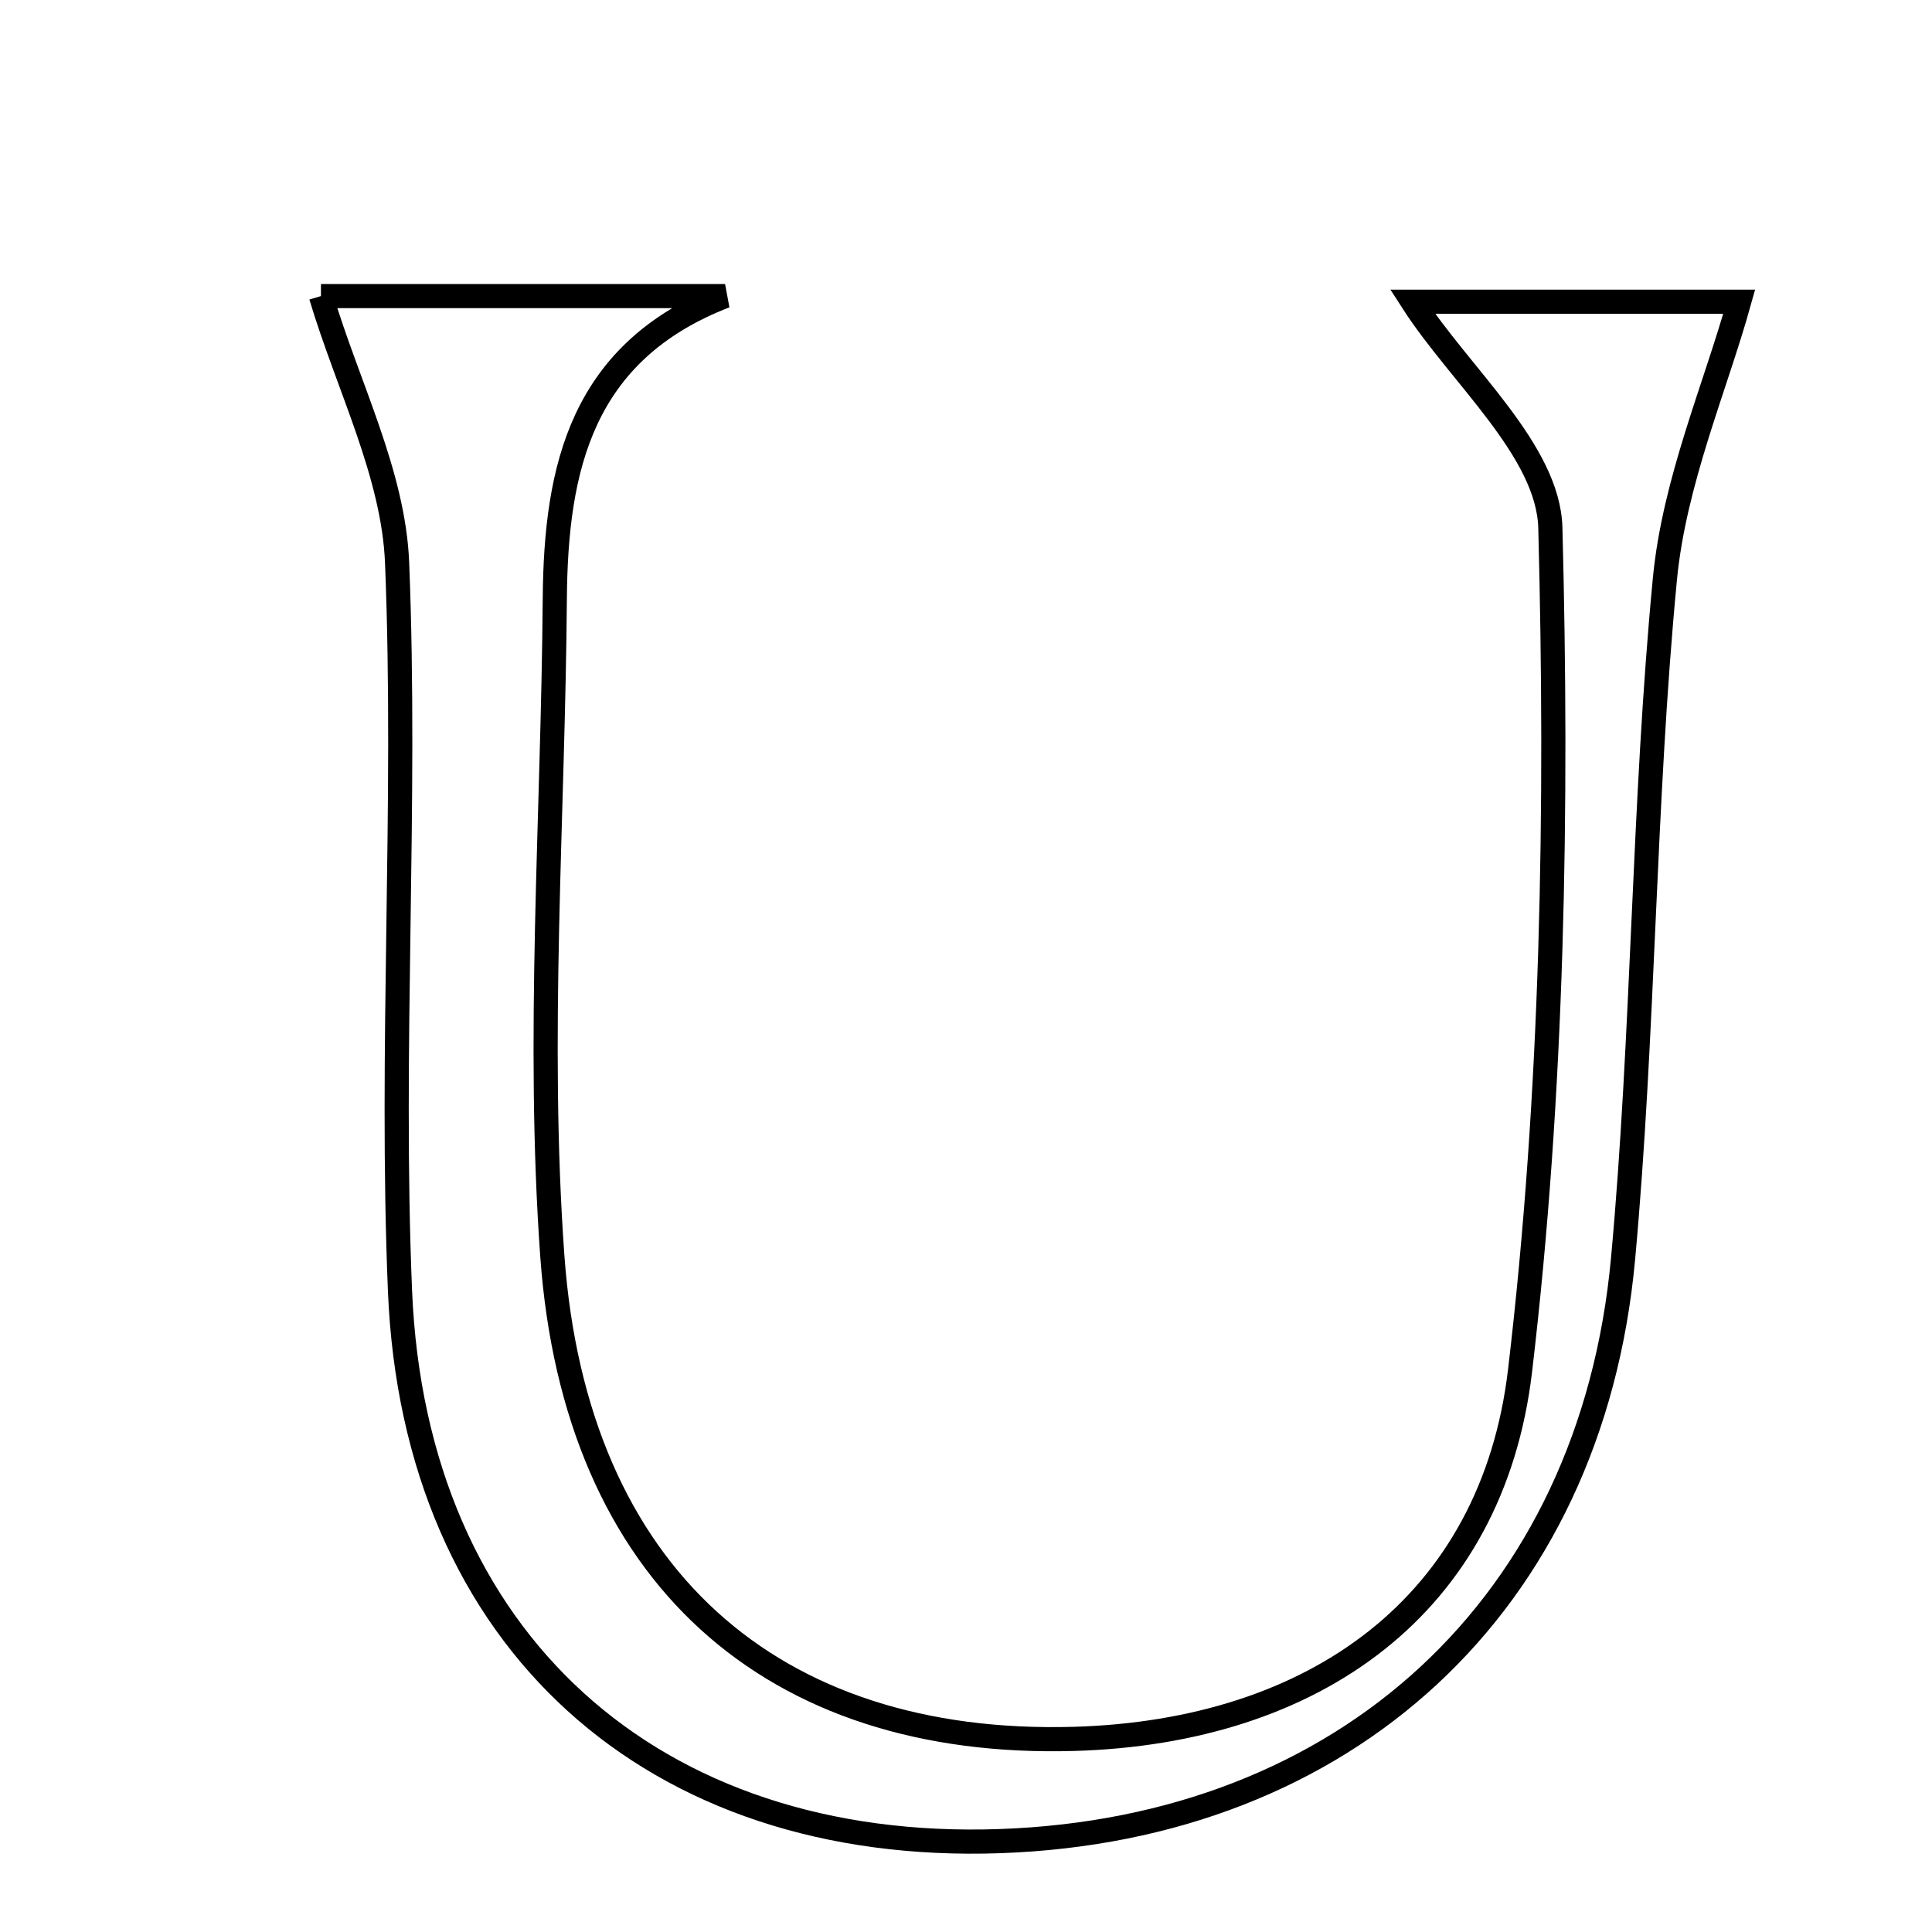 <svg xmlns="http://www.w3.org/2000/svg" viewBox="0.0 0.0 24.0 24.0" height="200px" width="200px"><path fill="none" stroke="black" stroke-width=".3" stroke-opacity="1.0"  filling="0" d="M3.987 3.678 C5.412 3.678 7.209 3.678 9.007 3.678 C7.223 4.368 6.905 5.811 6.892 7.435 C6.871 10.158 6.667 12.894 6.861 15.601 C7.147 19.576 9.596 21.708 13.342 21.601 C16.325 21.515 18.539 19.944 18.883 17.024 C19.292 13.564 19.35 10.043 19.259 6.556 C19.233 5.595 18.134 4.662 17.547 3.748 C18.752 3.748 20.385 3.748 21.605 3.748 C21.309 4.811 20.798 5.982 20.682 7.192 C20.413 9.999 20.42 12.831 20.162 15.639 C19.766 19.934 16.717 22.72 12.424 22.871 C8.119 23.023 5.149 20.384 4.969 16.037 C4.844 13.028 5.054 10.004 4.933 6.993 C4.889 5.887 4.324 4.803 3.987 3.678"></path></svg>